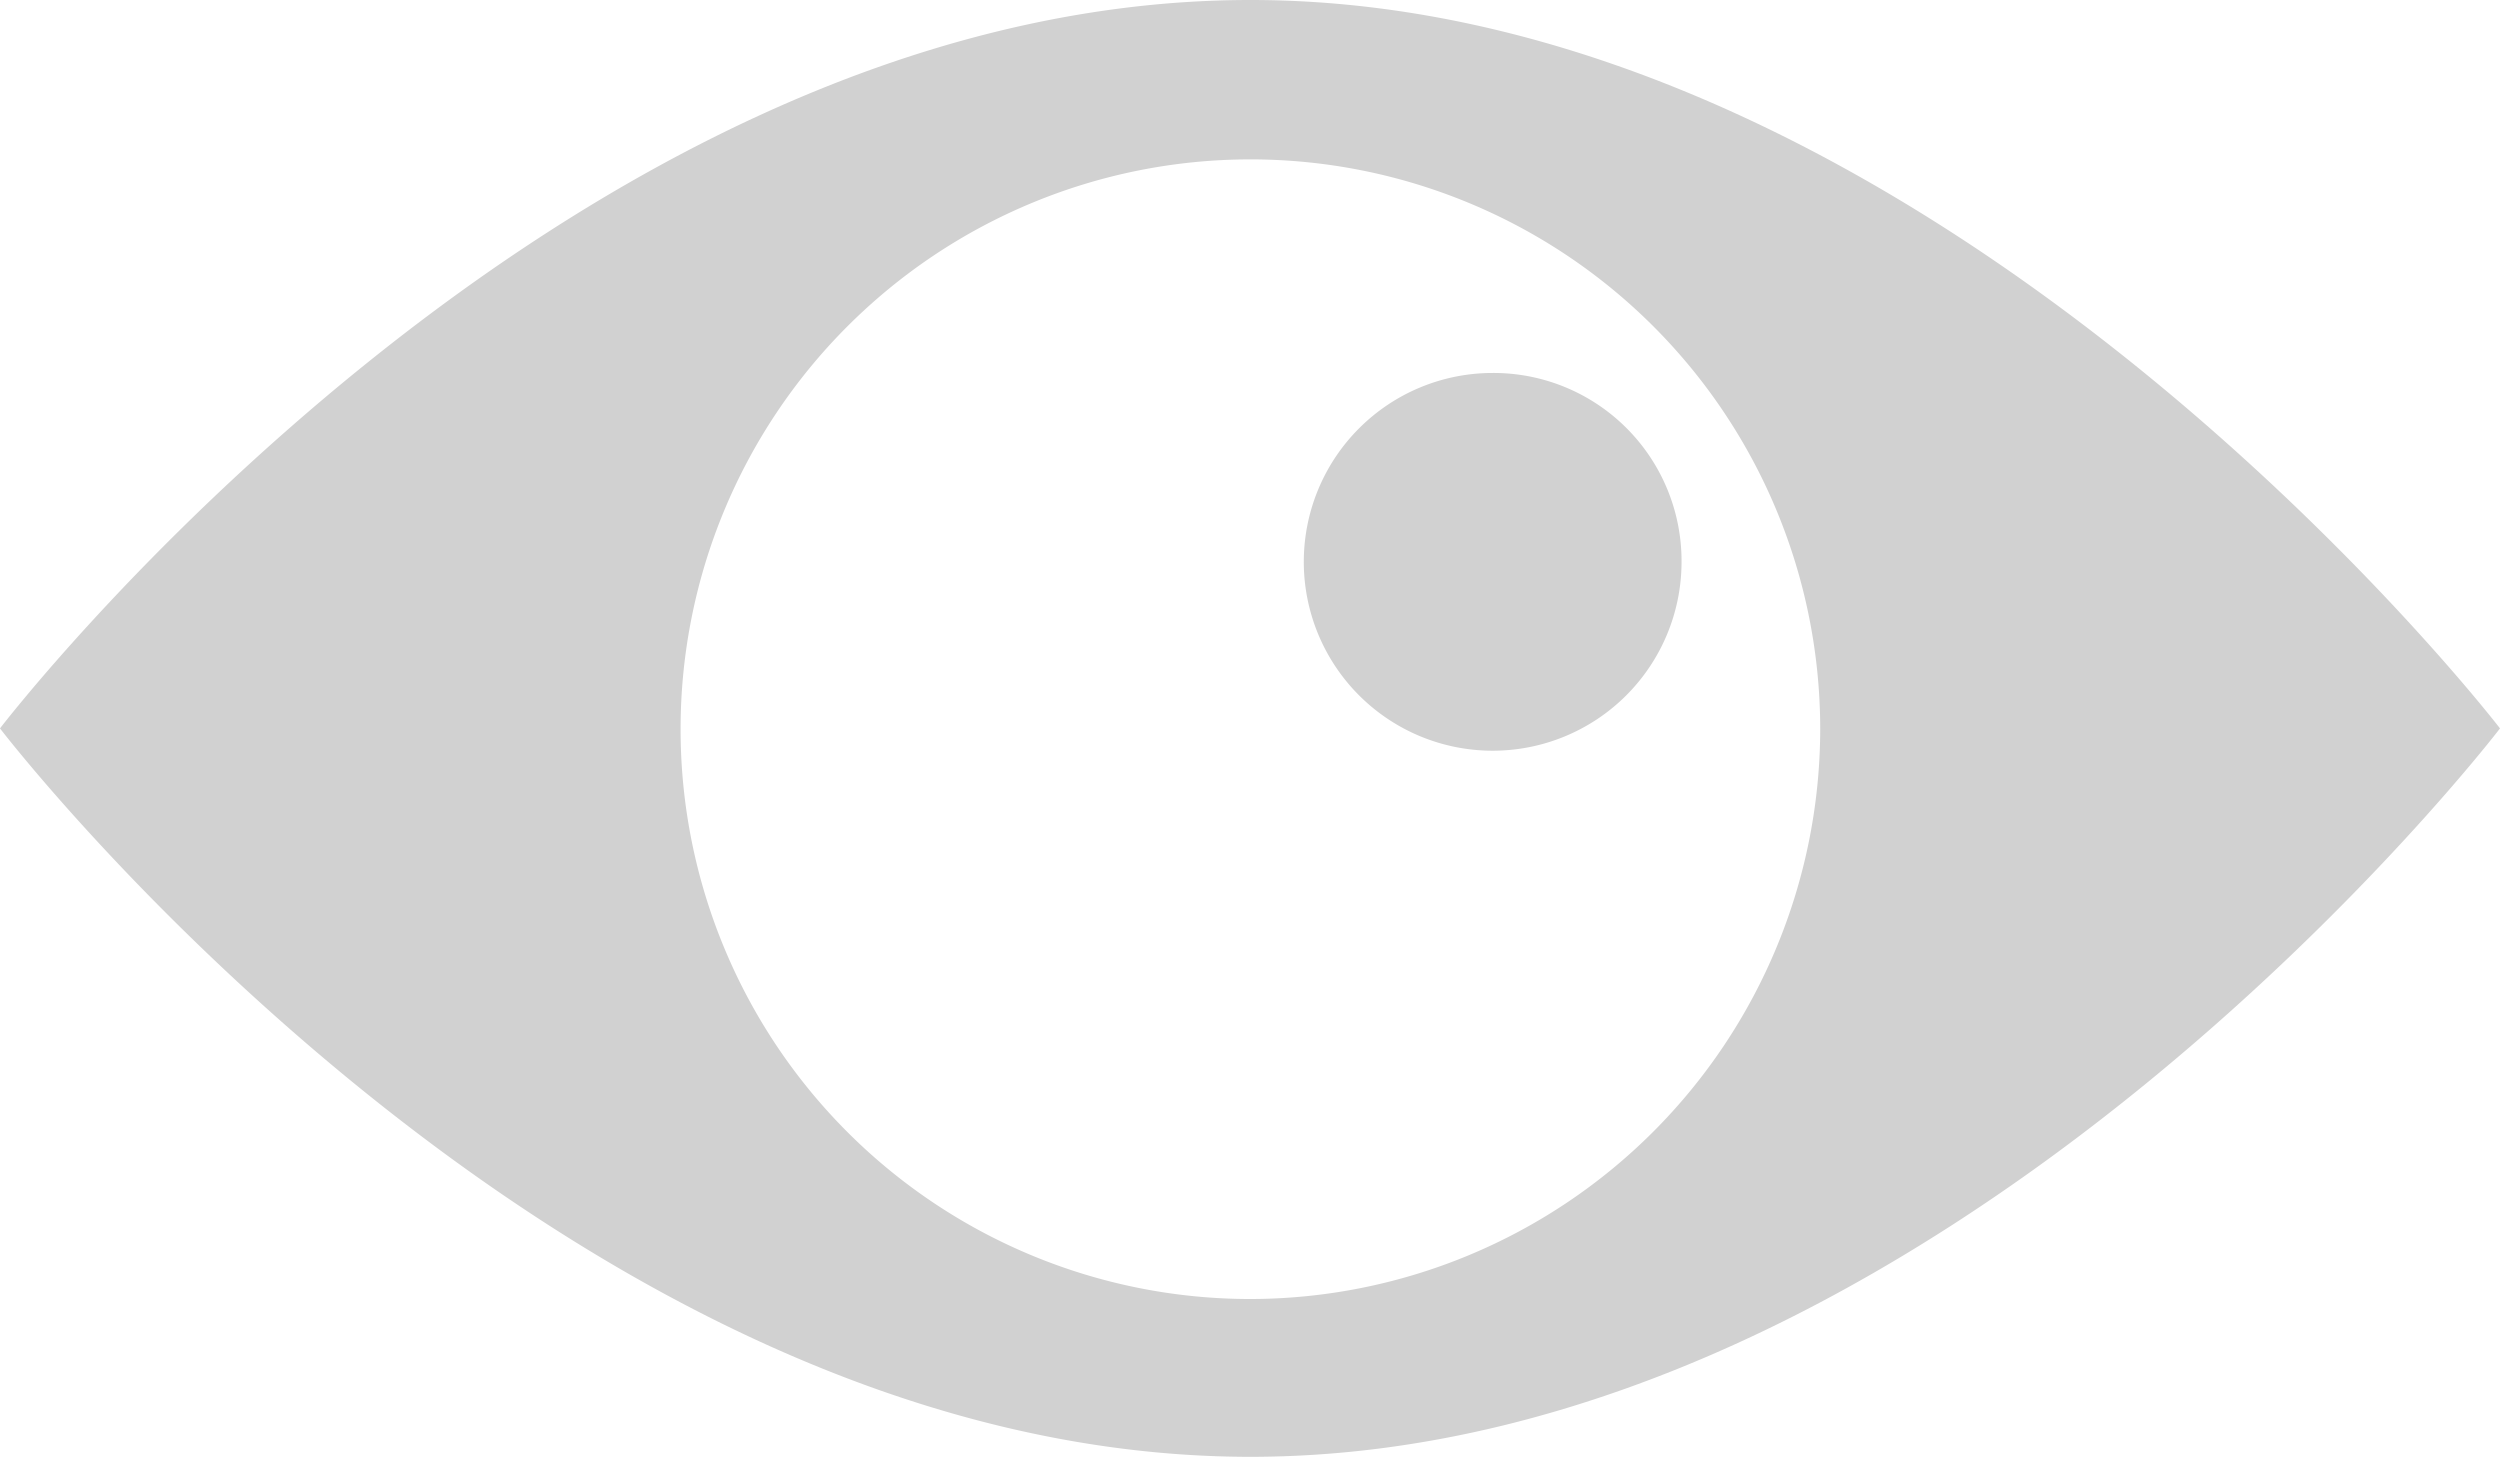 <svg xmlns="http://www.w3.org/2000/svg" viewBox="0 0 31.37 18.28"><defs><style>.cls-1{fill:#d1d1d1;}</style></defs><title>Asset 17</title><g id="Layer_2" data-name="Layer 2"><g id="WEBSITE"><g id="desktop"><g id="future_of_work"><path class="cls-1" d="M21.1,7.06a2.37,2.37,0,1,1-2.37-2.38A2.36,2.36,0,0,1,21.1,7.06Z"/><path class="cls-1" d="M15.69,0C7,0,0,9.14,0,9.14s7,9.14,15.69,9.14S31.37,9.14,31.37,9.14,24.34,0,15.69,0Zm0,16.3a7.15,7.15,0,1,1,7.15-7.16A7.16,7.16,0,0,1,15.69,16.3Z"/></g></g></g></g></svg>